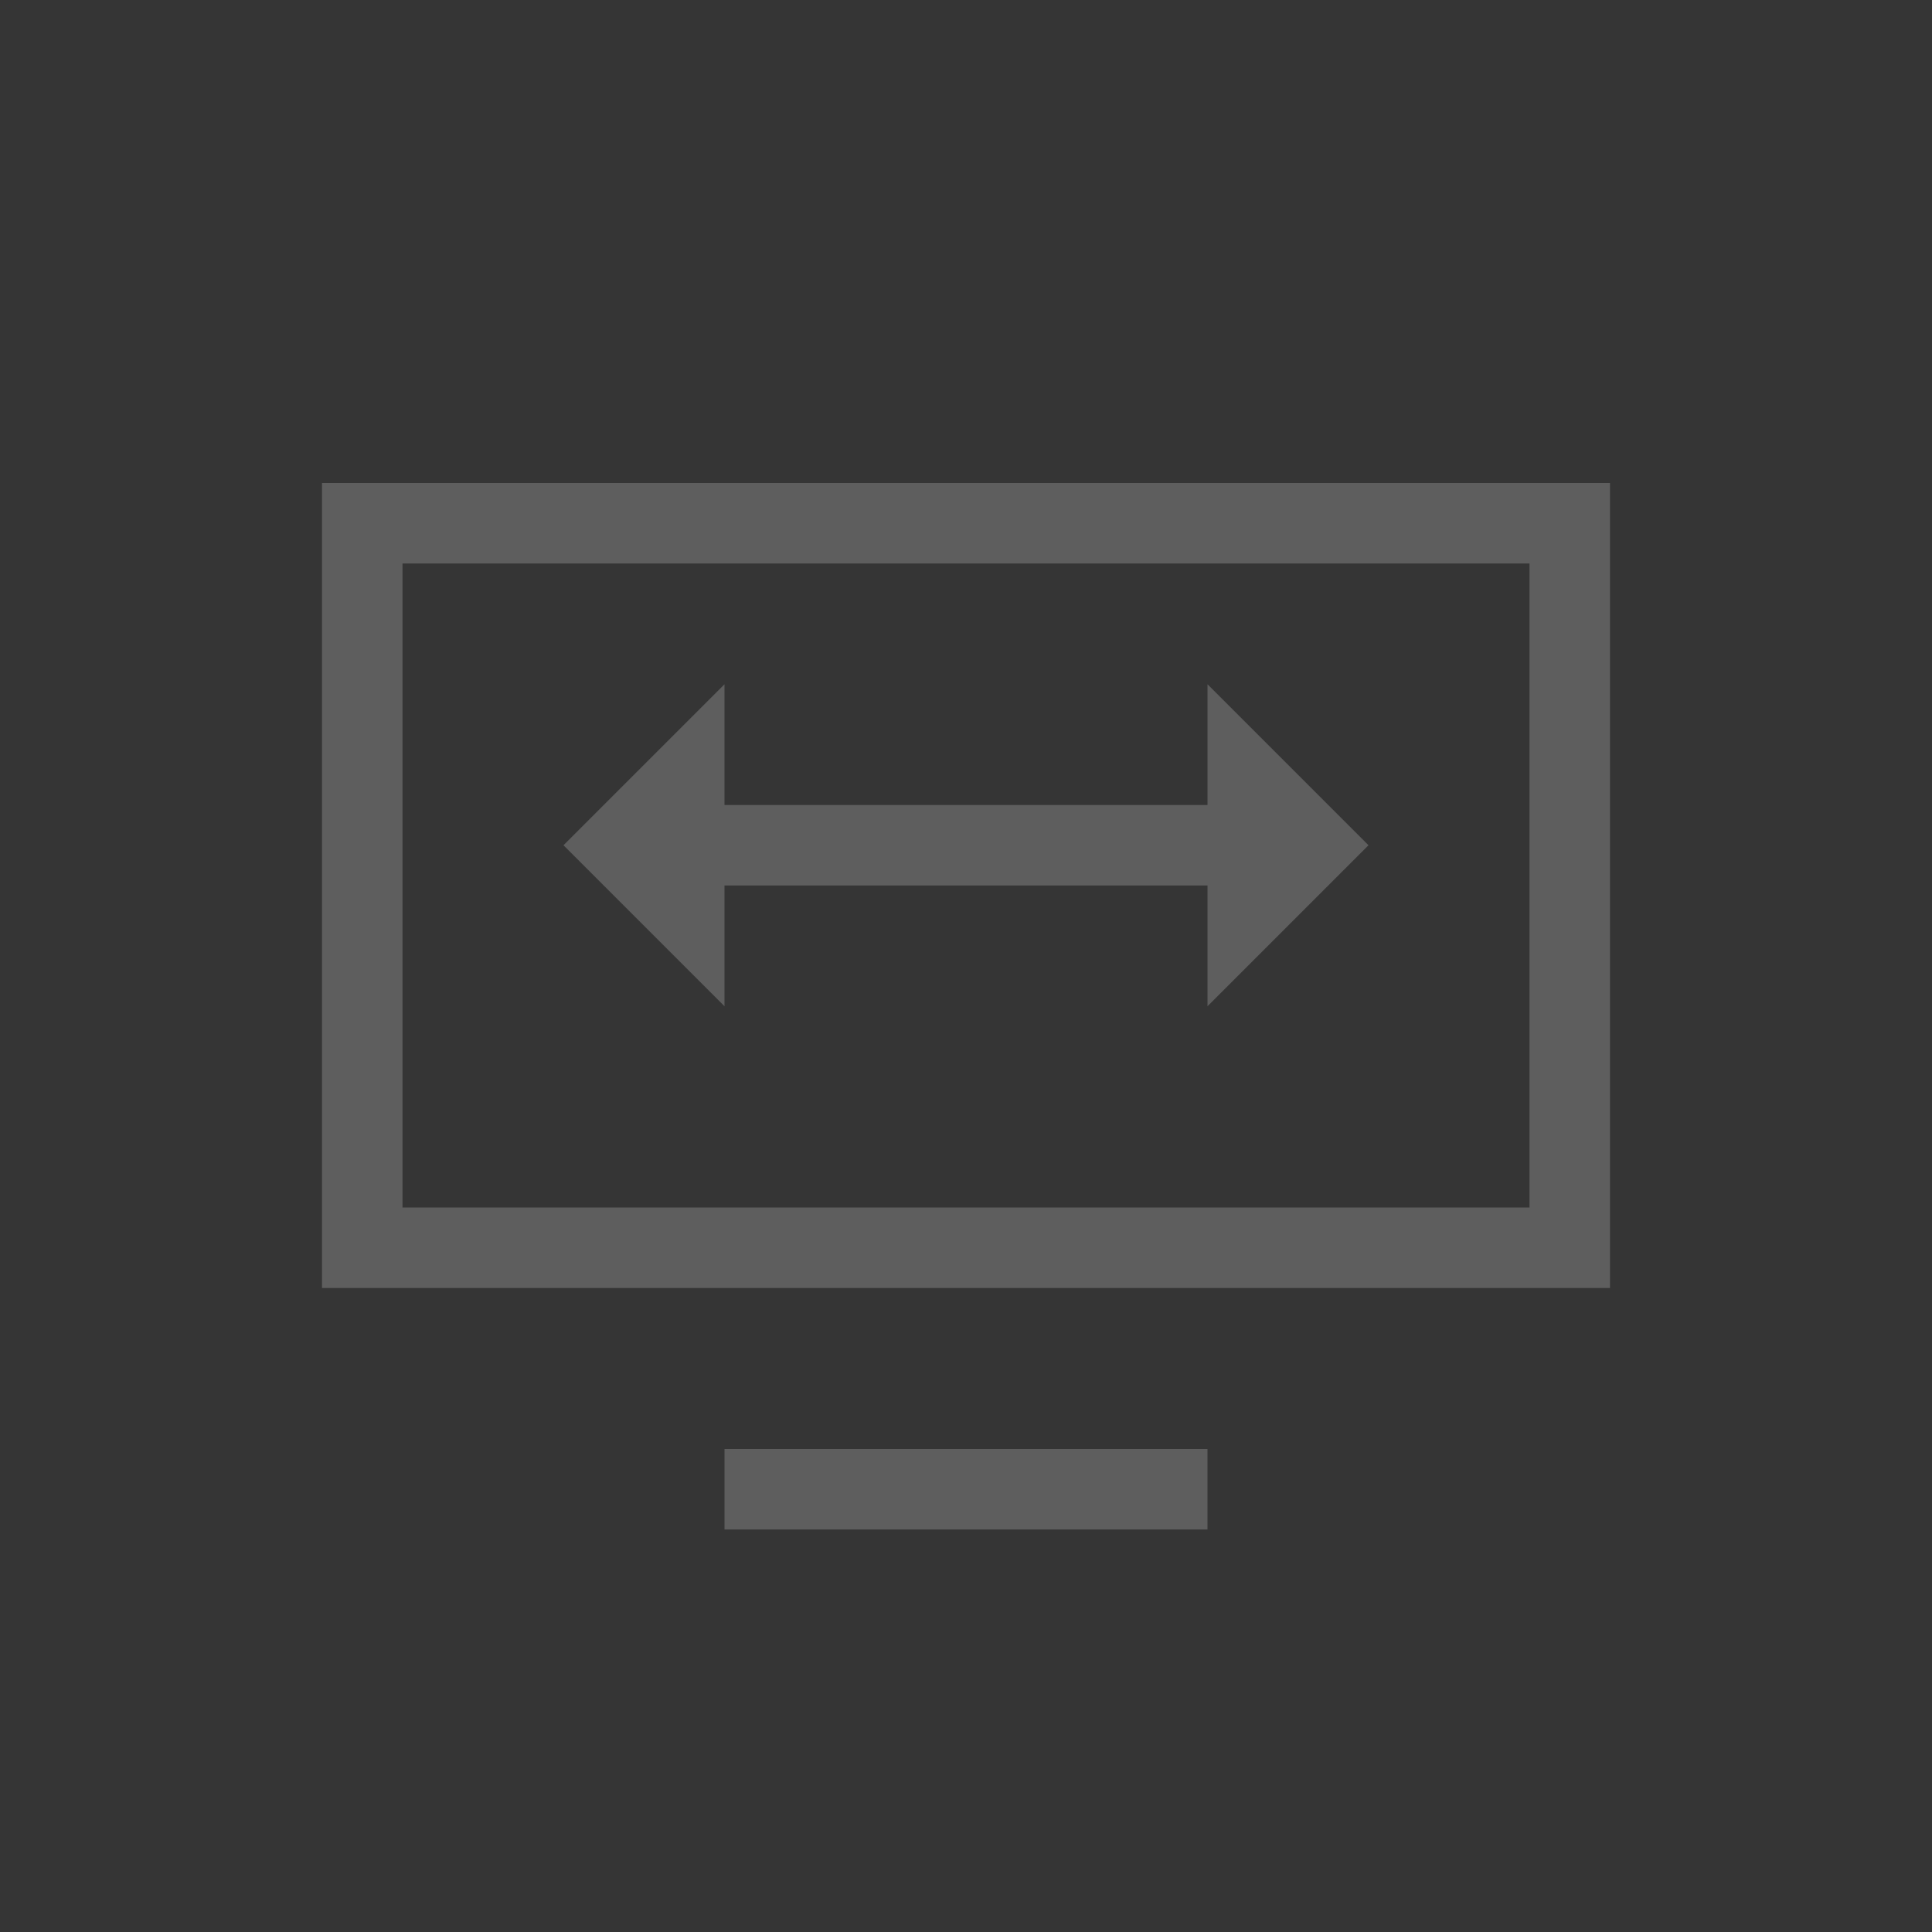 <svg width="30" height="30" viewBox="0 0 30 30" fill="none" xmlns="http://www.w3.org/2000/svg">
<rect x="0" y="0" width="30" height="30" fill="#333333" stroke="none"/>
<rect width="30" height="30" fill="white" fill-opacity="0.01"/>
<path d="M18.75 22.5V23.75H11.25V22.5H18.75Z" fill="#5E5E5E"/>
<path d="M25 20H5V7.5H25V20ZM6.25 18.75H23.75V8.75H6.25V18.75Z" fill="#5E5E5E"/>
<path d="M18.75 13.75V15.625L21.25 13.125L18.75 10.625V12.5H11.25V10.625L8.75 13.125L11.25 15.625V13.75H18.75Z" fill="#5E5E5E"/>
</svg>
